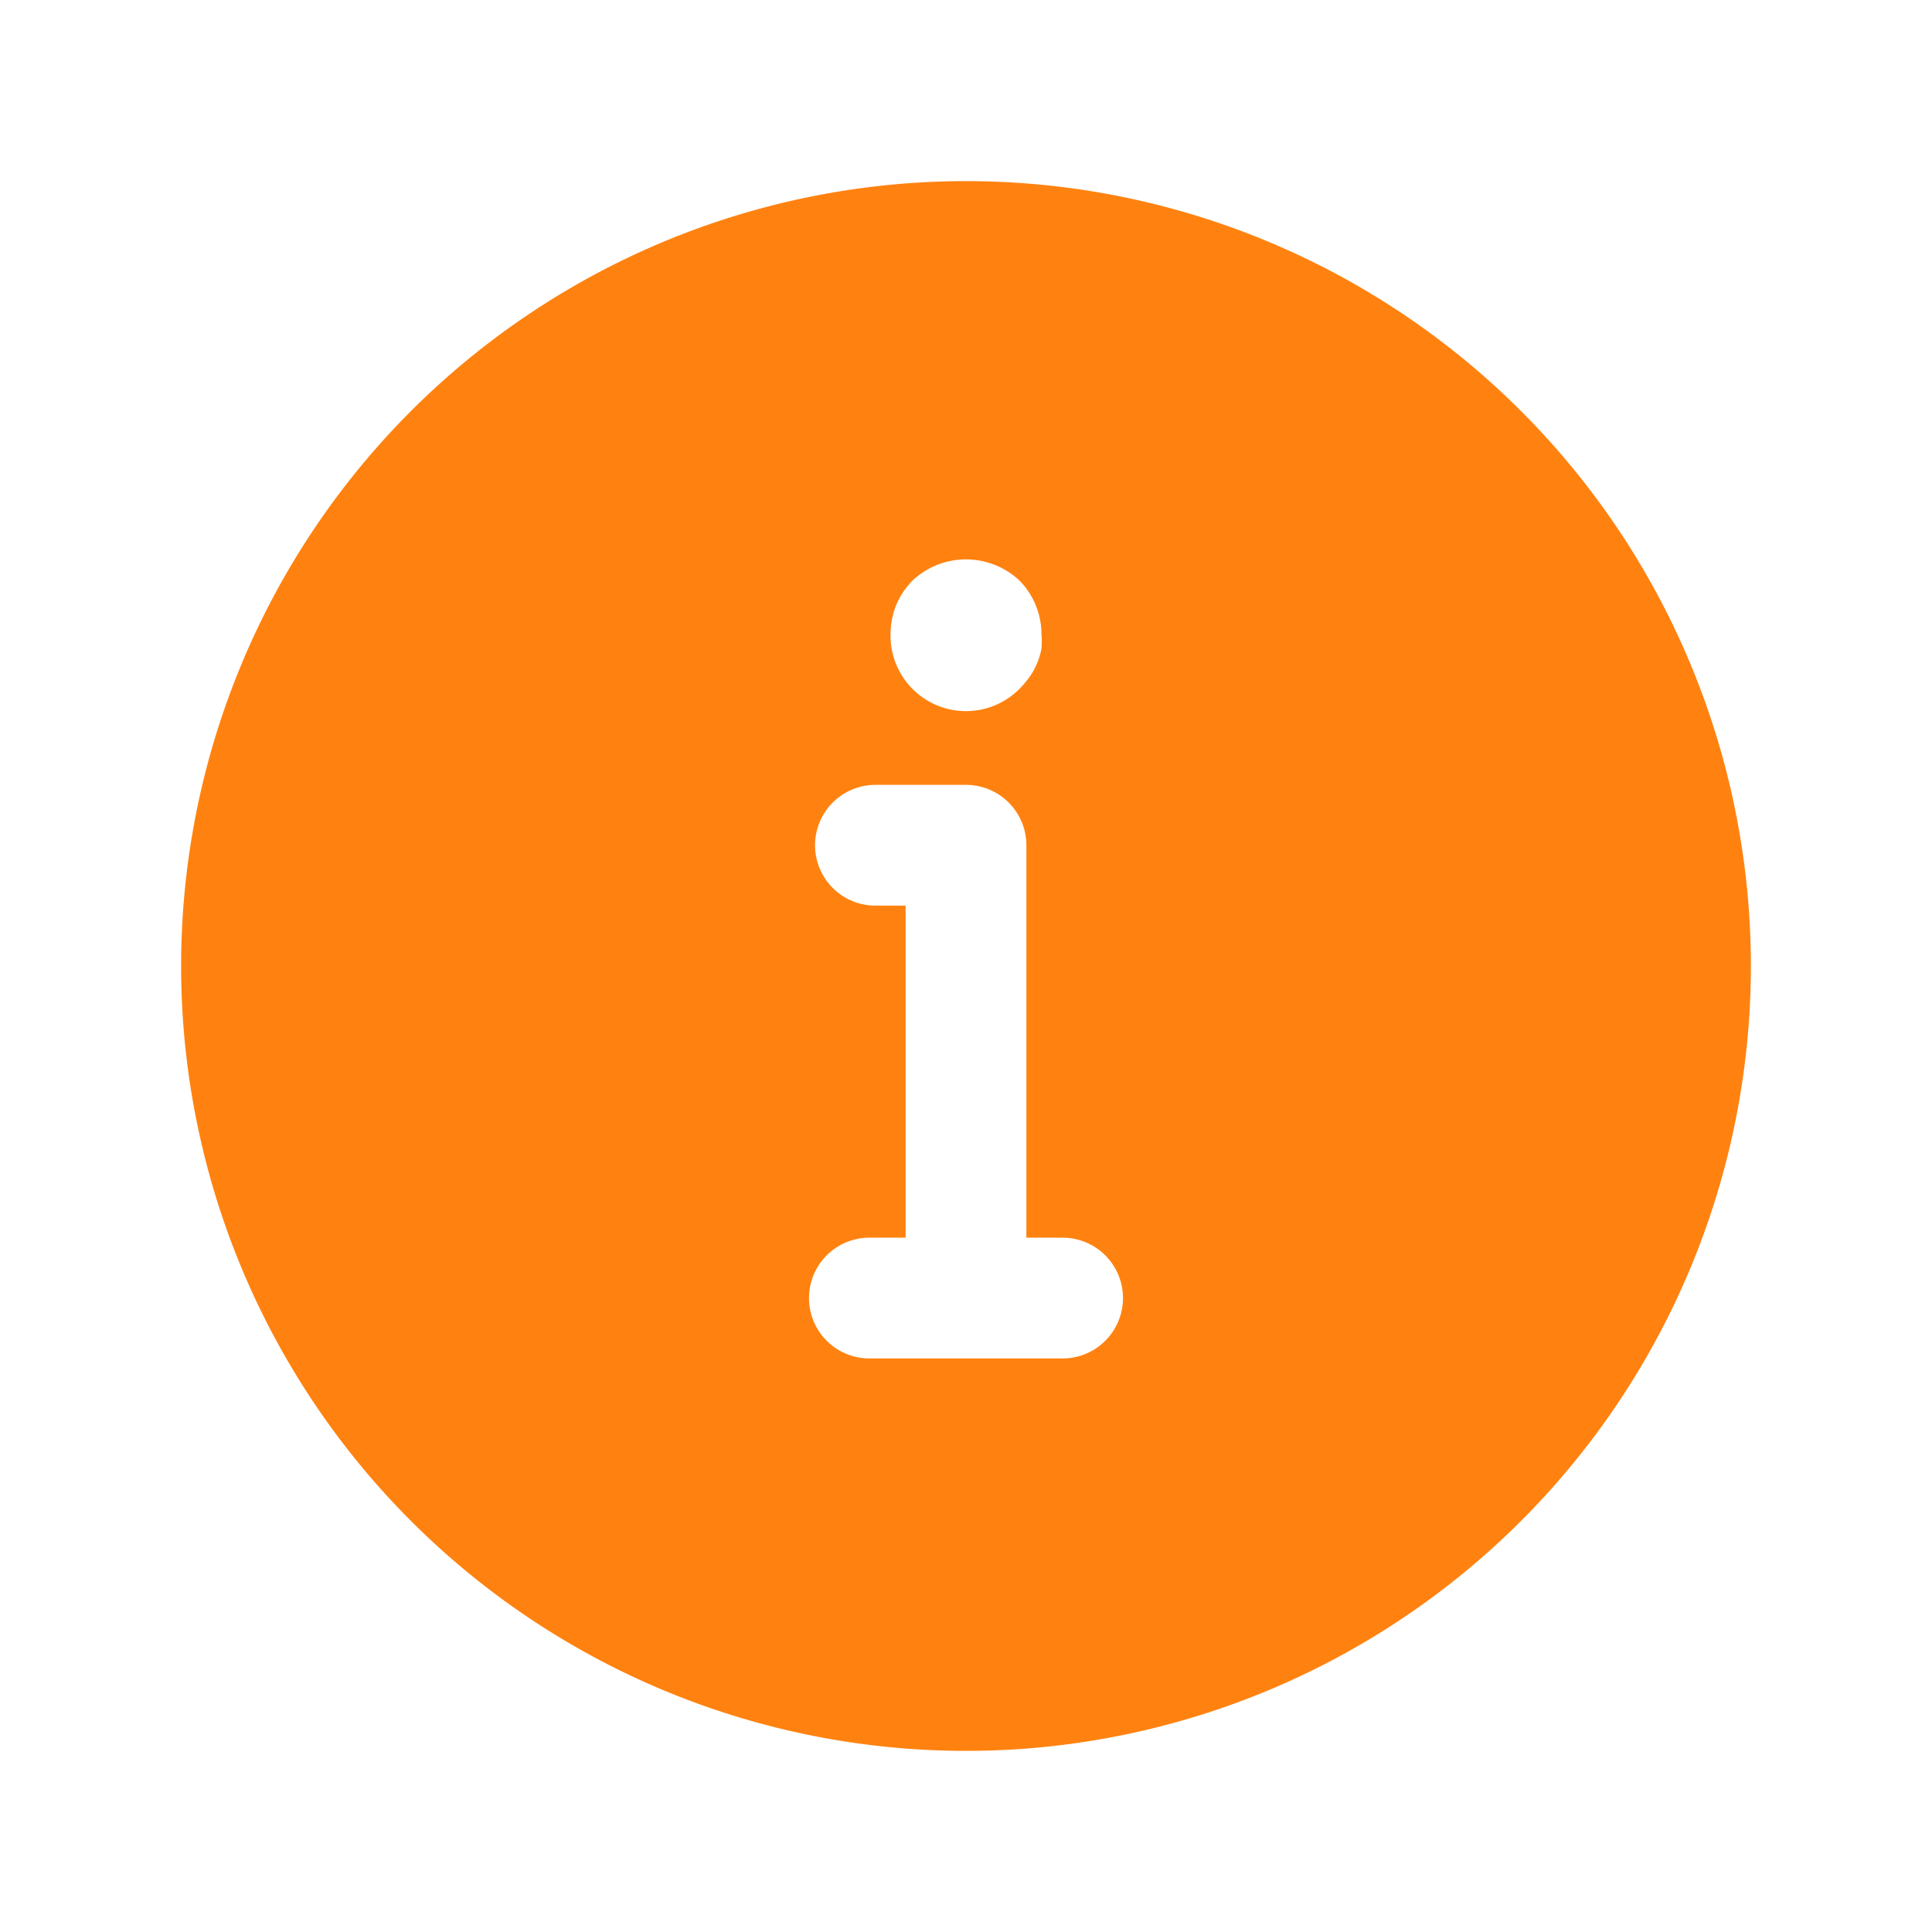 <svg xmlns="http://www.w3.org/2000/svg" viewBox="0 0 64 64"><path fill="#ff8210" d="M32 6a26 26 0 1 0 26 26A26 26 0 0 0 32 6Zm-2.45 14.51a2.43 2.43 0 0 1 .37-.9 2.85 2.85 0 0 1 .31-.38 2.59 2.59 0 0 1 3.54 0A2.55 2.55 0 0 1 34.5 21a2.72 2.72 0 0 1 0 .49 2.43 2.43 0 0 1-.37.9 3.68 3.68 0 0 1-.31.38A2.5 2.5 0 0 1 29.5 21a2.72 2.72 0 0 1 .05-.49ZM35.2 45h-6.4a2 2 0 1 1 0-4H30V30h-1a2 2 0 0 1 0-4h3a2 2 0 0 1 2 2v13h1.2a2 2 0 0 1 0 4Z" class="color222222 svgShape"/></svg>